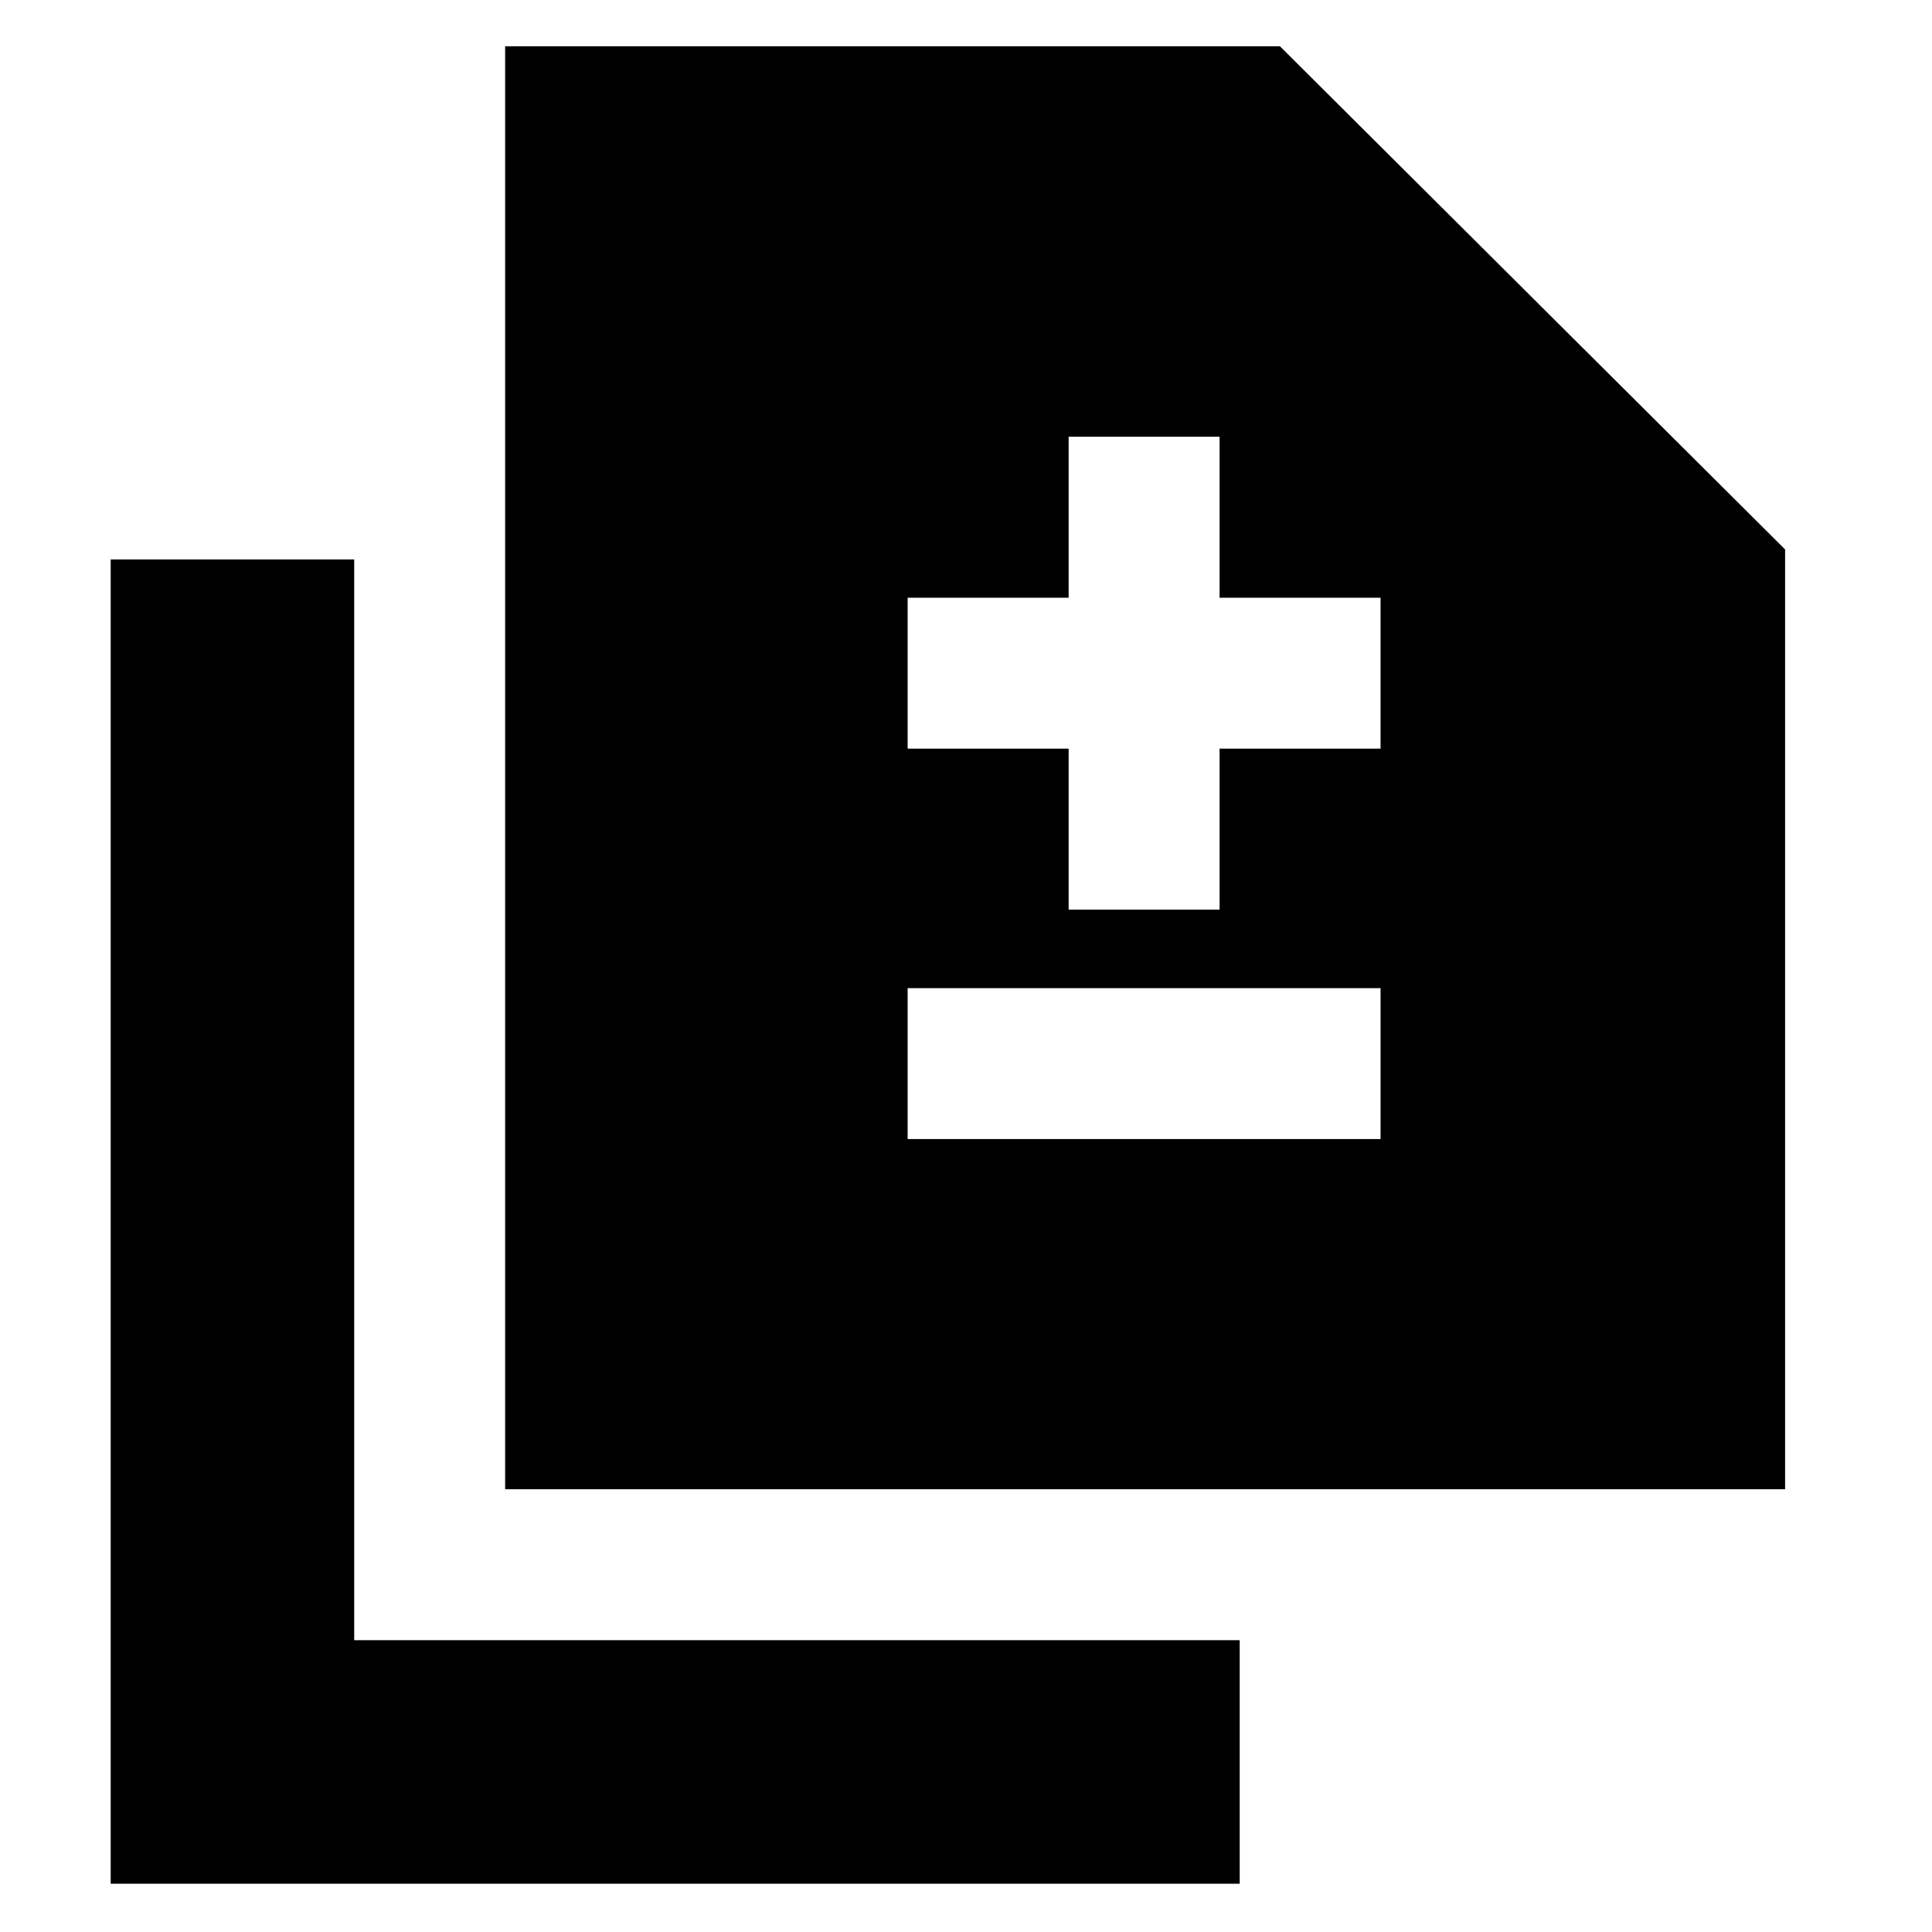 <svg xmlns="http://www.w3.org/2000/svg" height="24" width="24"><path d="M13.275 11.3h1.875v-2h2V7.425h-2v-2h-1.875v2h-2V9.3h2Zm-2 2.85h5.875v-1.875h-5.875Zm-5 4.35V.575H15.9l6.275 6.25V18.5Zm-4.9 4.9V6.95H4.4v13.425h11V23.4Z"/></svg>
